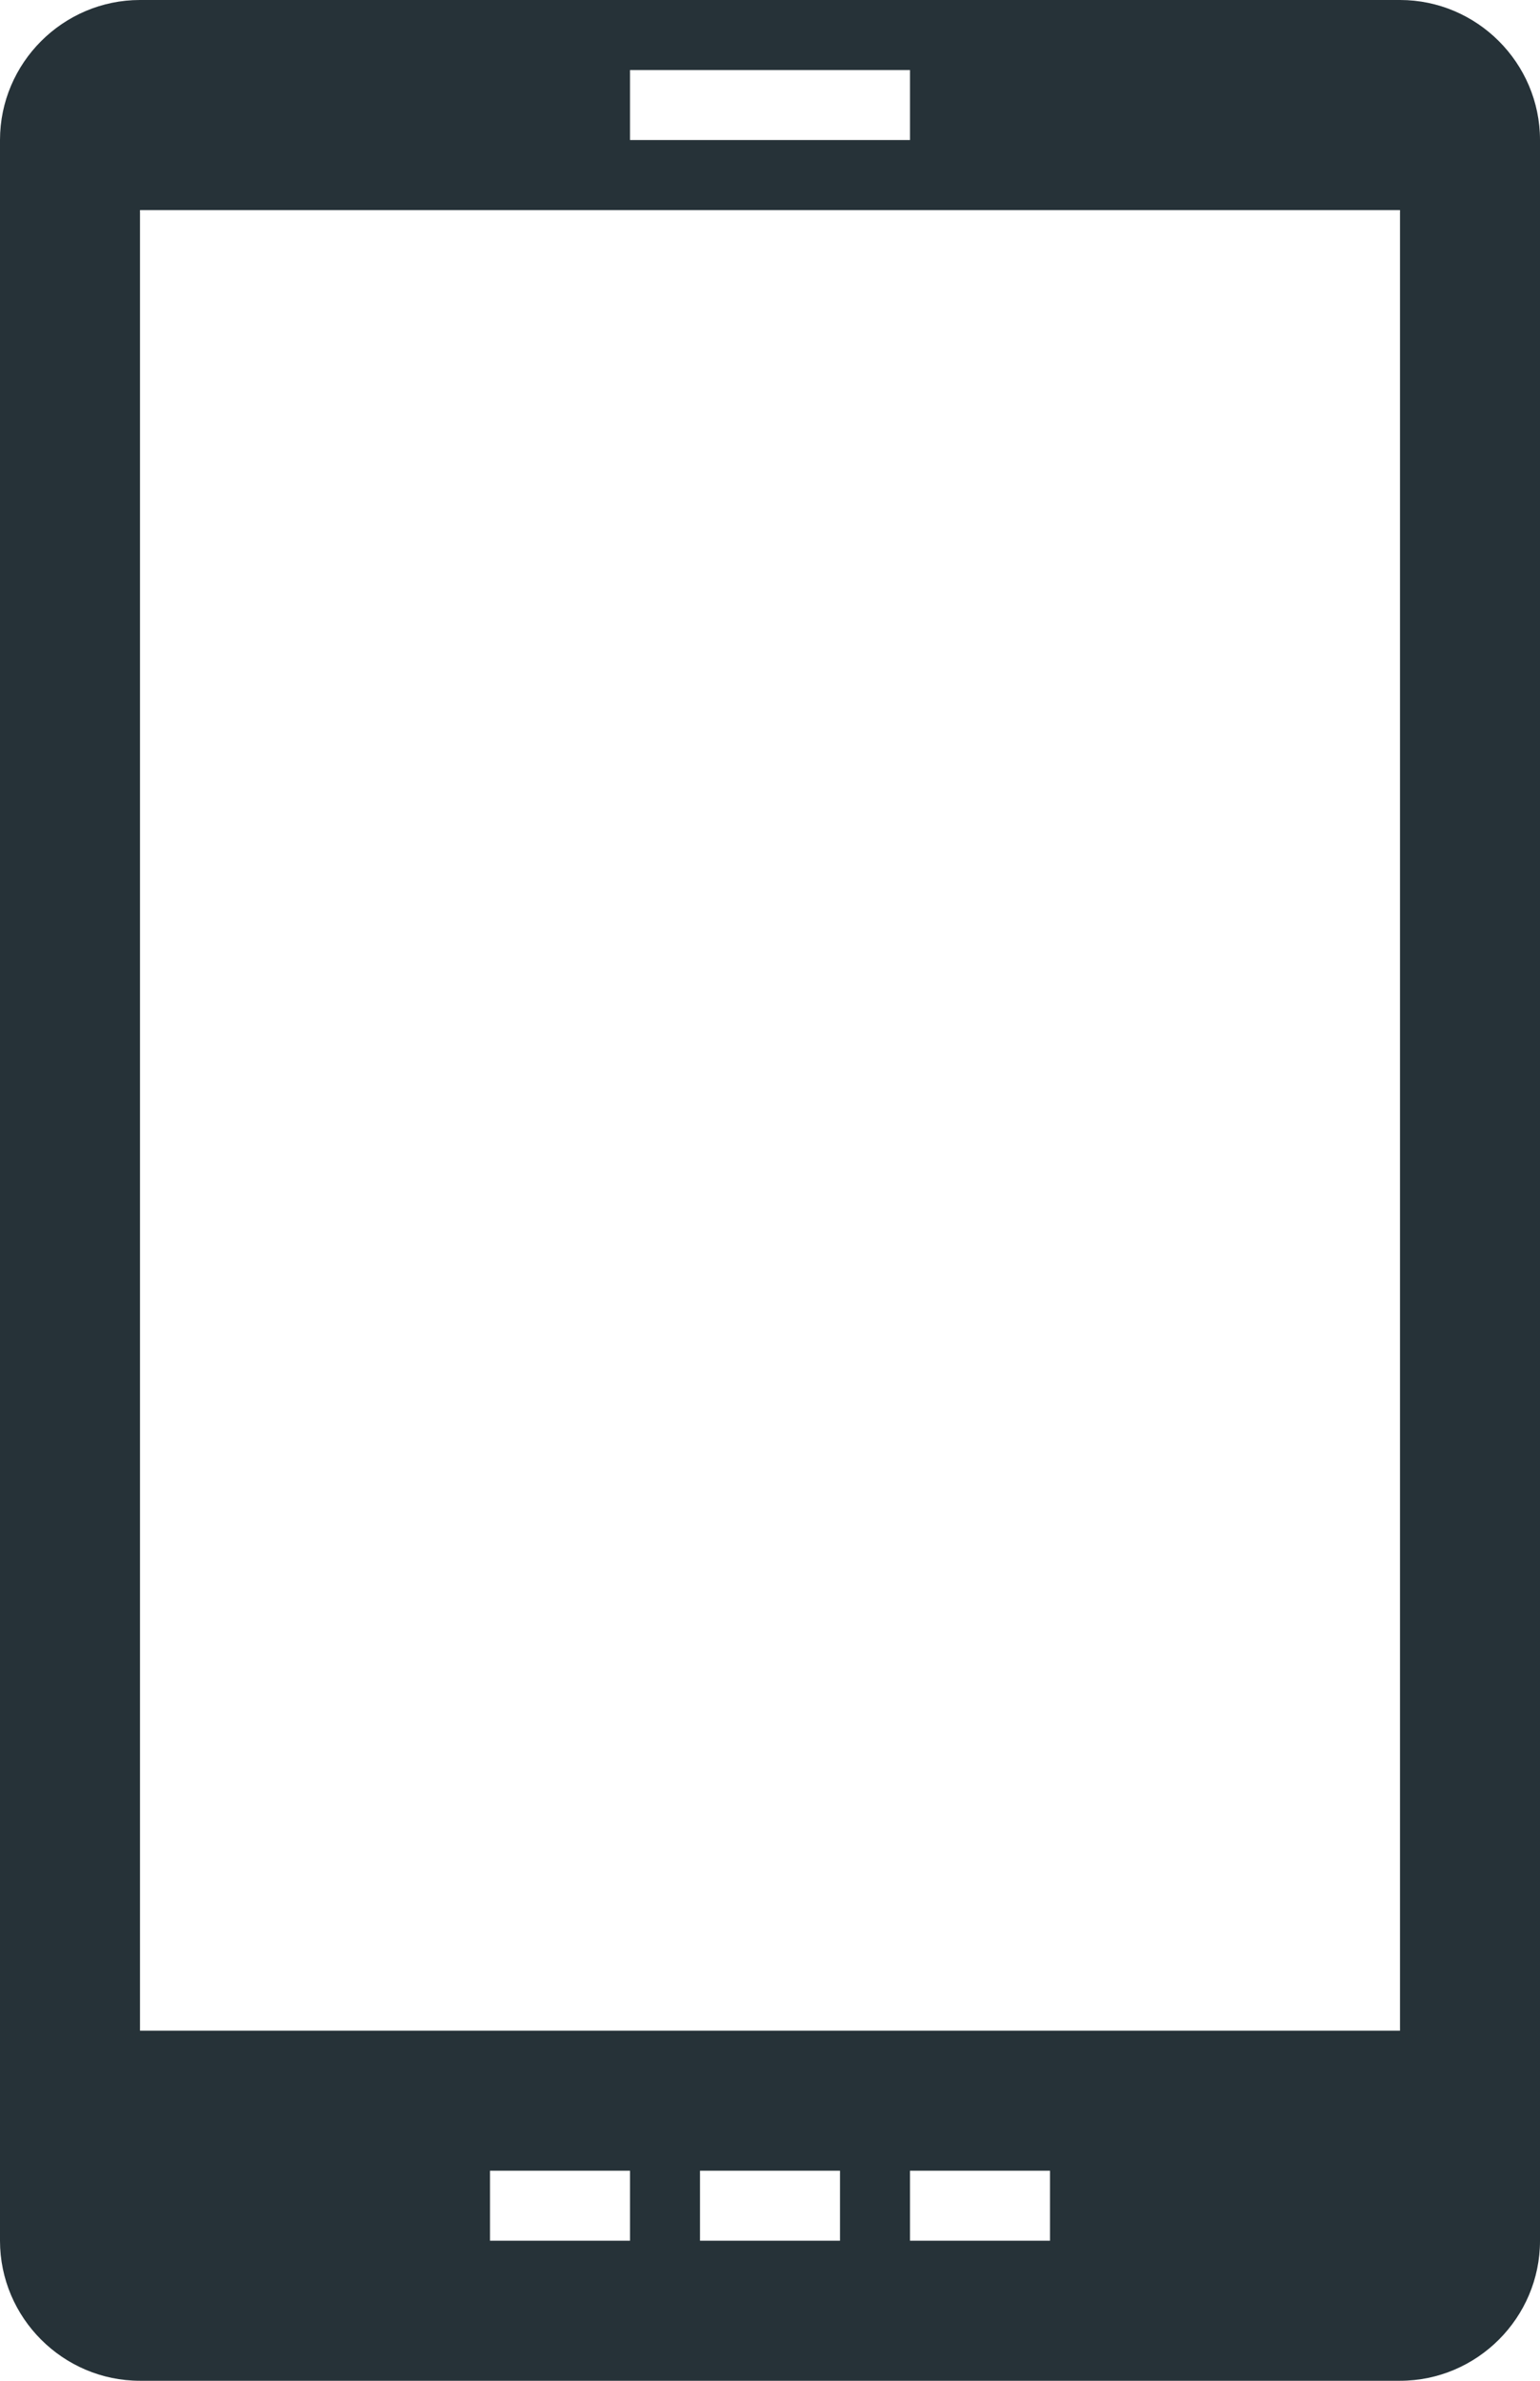 <?xml version="1.0" encoding="utf-8"?>
<!DOCTYPE svg PUBLIC "-//W3C//DTD SVG 1.1//EN" "http://www.w3.org/Graphics/SVG/1.1/DTD/svg11.dtd">
<svg aria-labelledby="title" version="1.1" id="art" xmlns="http://www.w3.org/2000/svg" xmlns:xlink="http://www.w3.org/1999/xlink" x="0px" y="0px"
	 width="22px" height="34px" viewBox="0 0 22 34" enable-background="new 0 0 22 34" xml:space="preserve">
	<title id="title" lang="en">Fablet</title>

	<path class="icon-background" fill="#263238" d="M20,0H2C0.9,0,0,0.9,0,2v30c0,1.1,0.9,2,2,2h18c1.1,0,2-0.9,2-2V2C22,0.9,21.1,0,20,0z M9,1h4v1H9V1z M9,32
		H7v-1h2V32z M12,32h-2v-1h2V32z M15,32h-2v-1h2V32z M20,29H2V3h18V29z"/>
</svg>